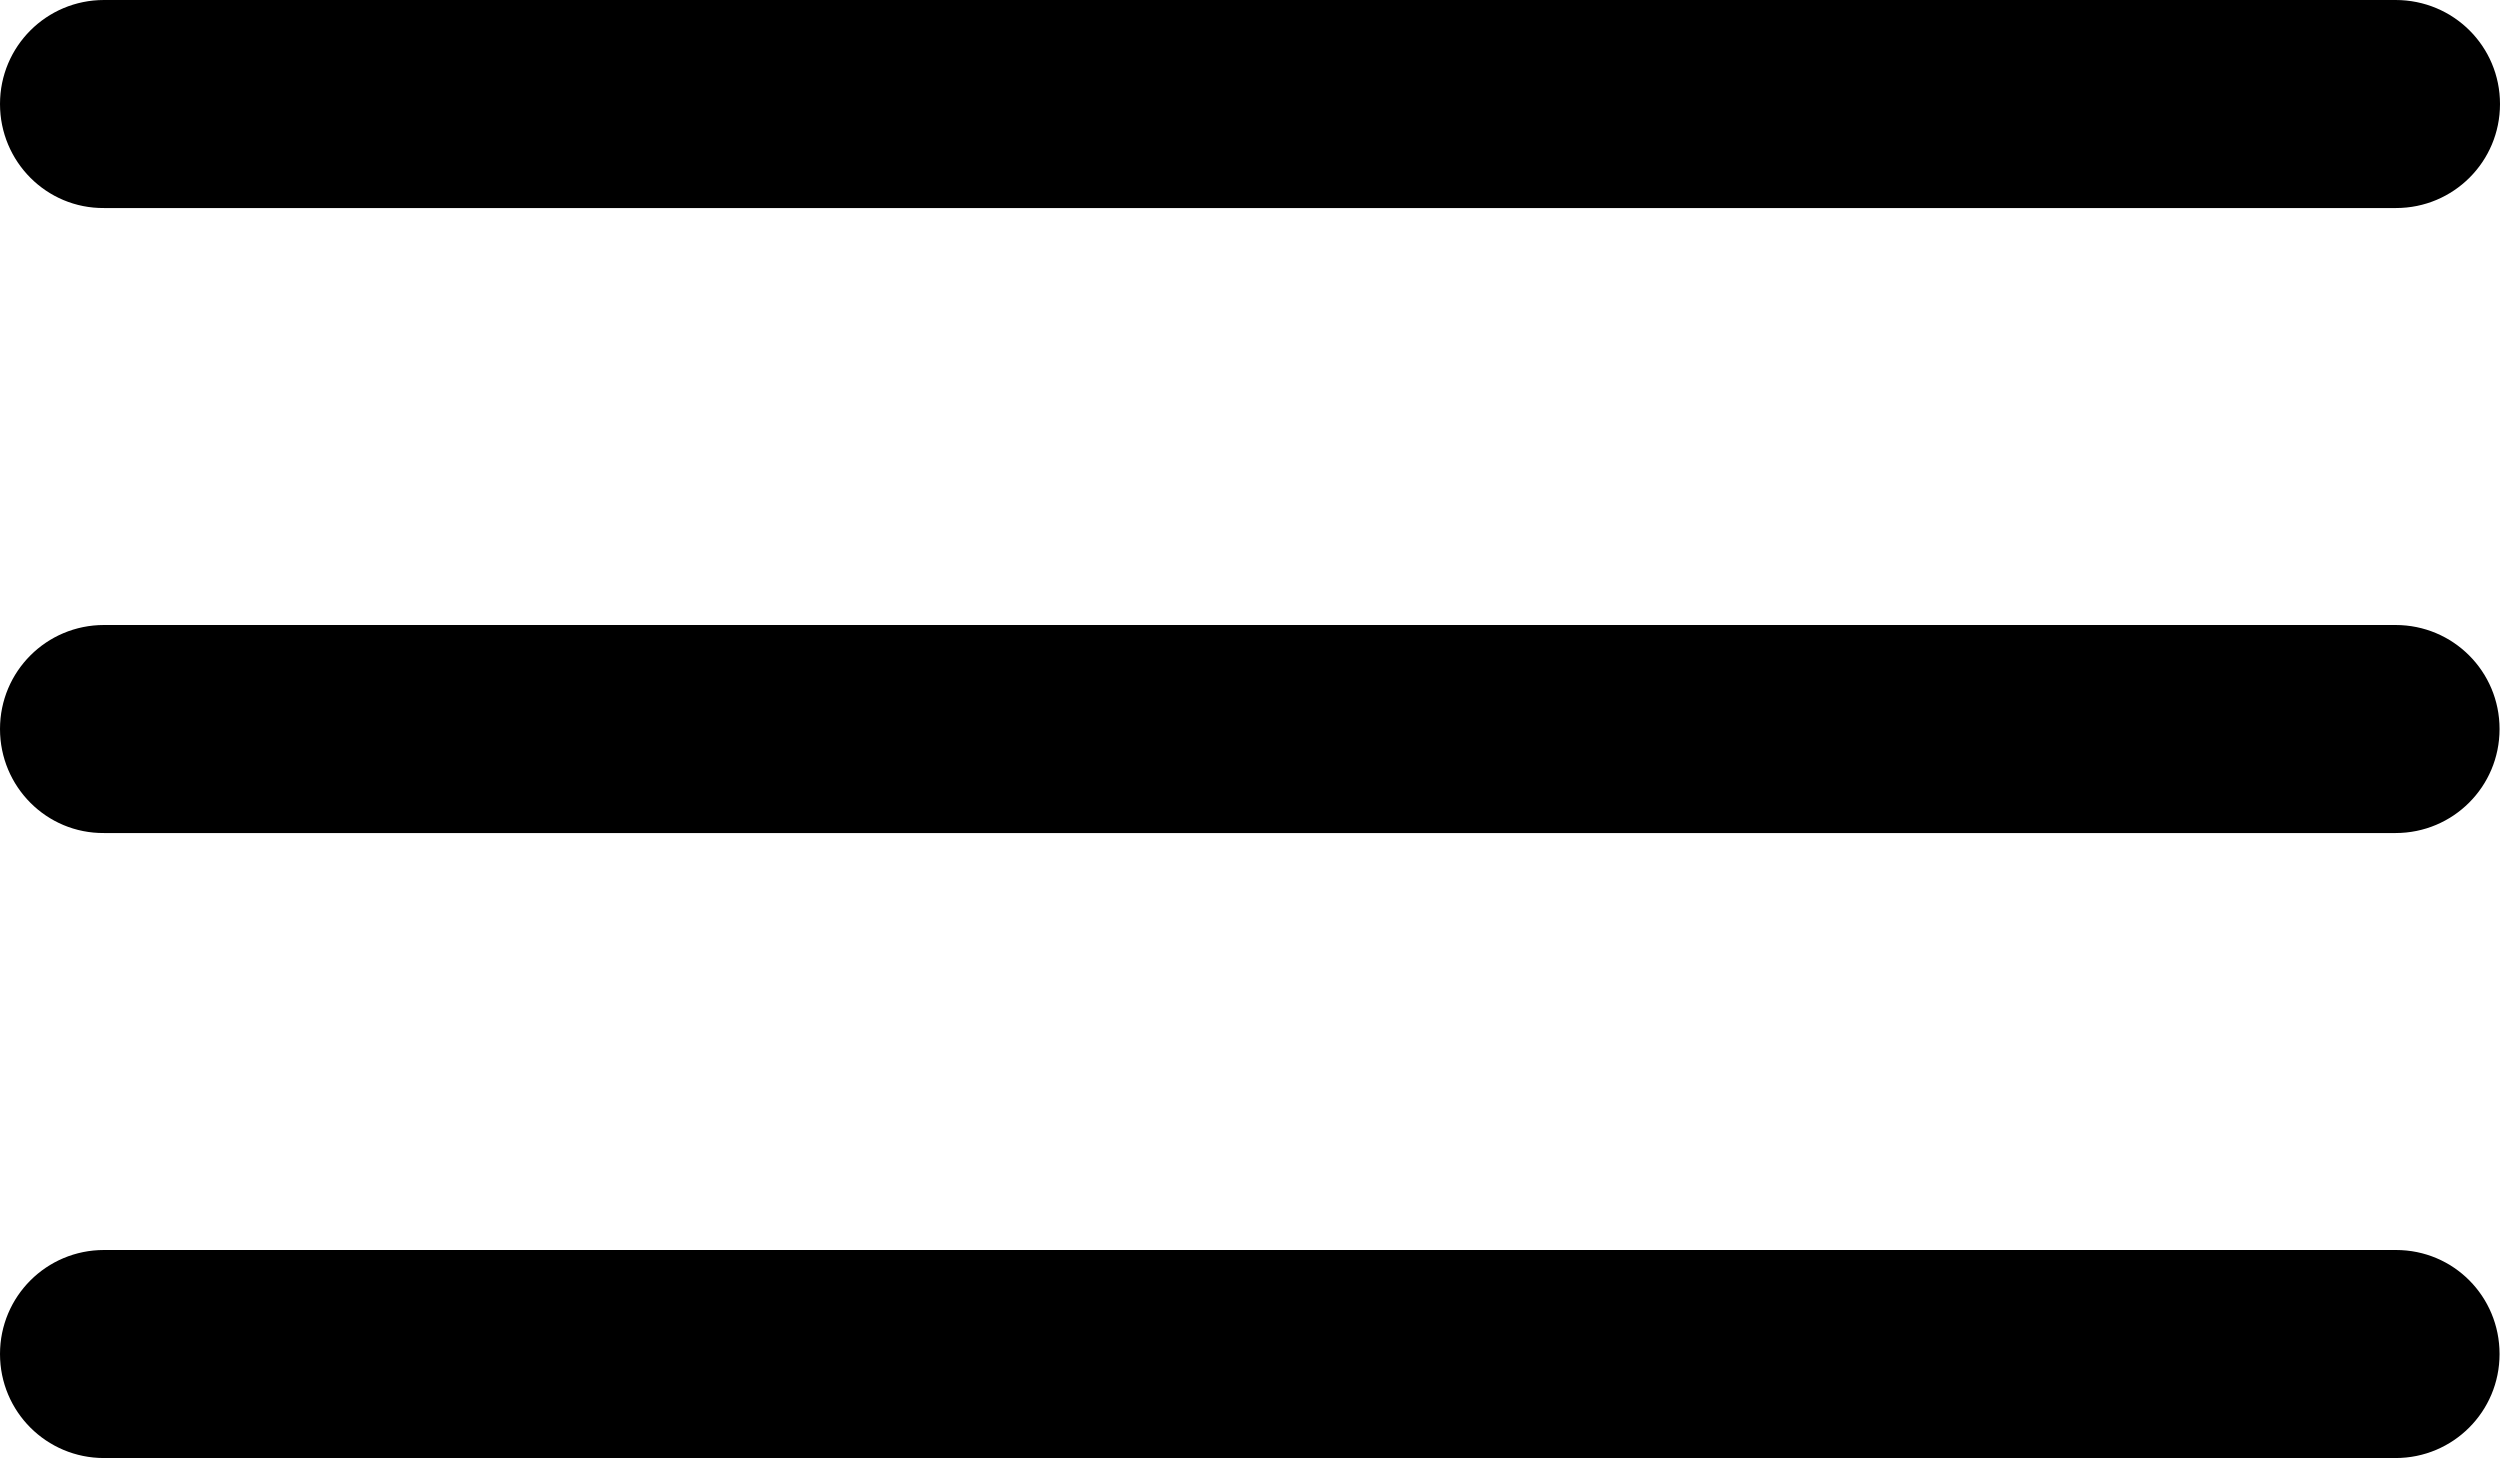 <?xml version="1.0" encoding="utf-8"?>
<!-- Generator: Adobe Illustrator 26.2.1, SVG Export Plug-In . SVG Version: 6.00 Build 0)  -->
<svg version="1.1" id="Layer_1" xmlns="http://www.w3.org/2000/svg" xmlns:xlink="http://www.w3.org/1999/xlink" x="0px" y="0px"
	 viewBox="0 0 560 326.7" style="enable-background:new 0 0 560 326.7;" xml:space="preserve">
<g>
	<path d="M0,23.3C0,10.4,10.4,0,23.3,0h513.3C549.6,0,560,10.4,560,23.3s-10.4,23.3-23.3,23.3H23.3C10.4,46.7,0,36.2,0,23.3L0,23.3z
		"/>
	<path d="M0,163.3C0,150.4,10.4,140,23.3,140h513.3c12.9,0,23.3,10.4,23.3,23.3s-10.4,23.3-23.3,23.3H23.3
		C10.4,186.7,0,176.2,0,163.3L0,163.3z"/>
	<path d="M23.3,280C10.4,280,0,290.4,0,303.3s10.4,23.3,23.3,23.3h513.3c12.9,0,23.3-10.4,23.3-23.3S549.6,280,536.7,280H23.3z"/>
</g>
</svg>
